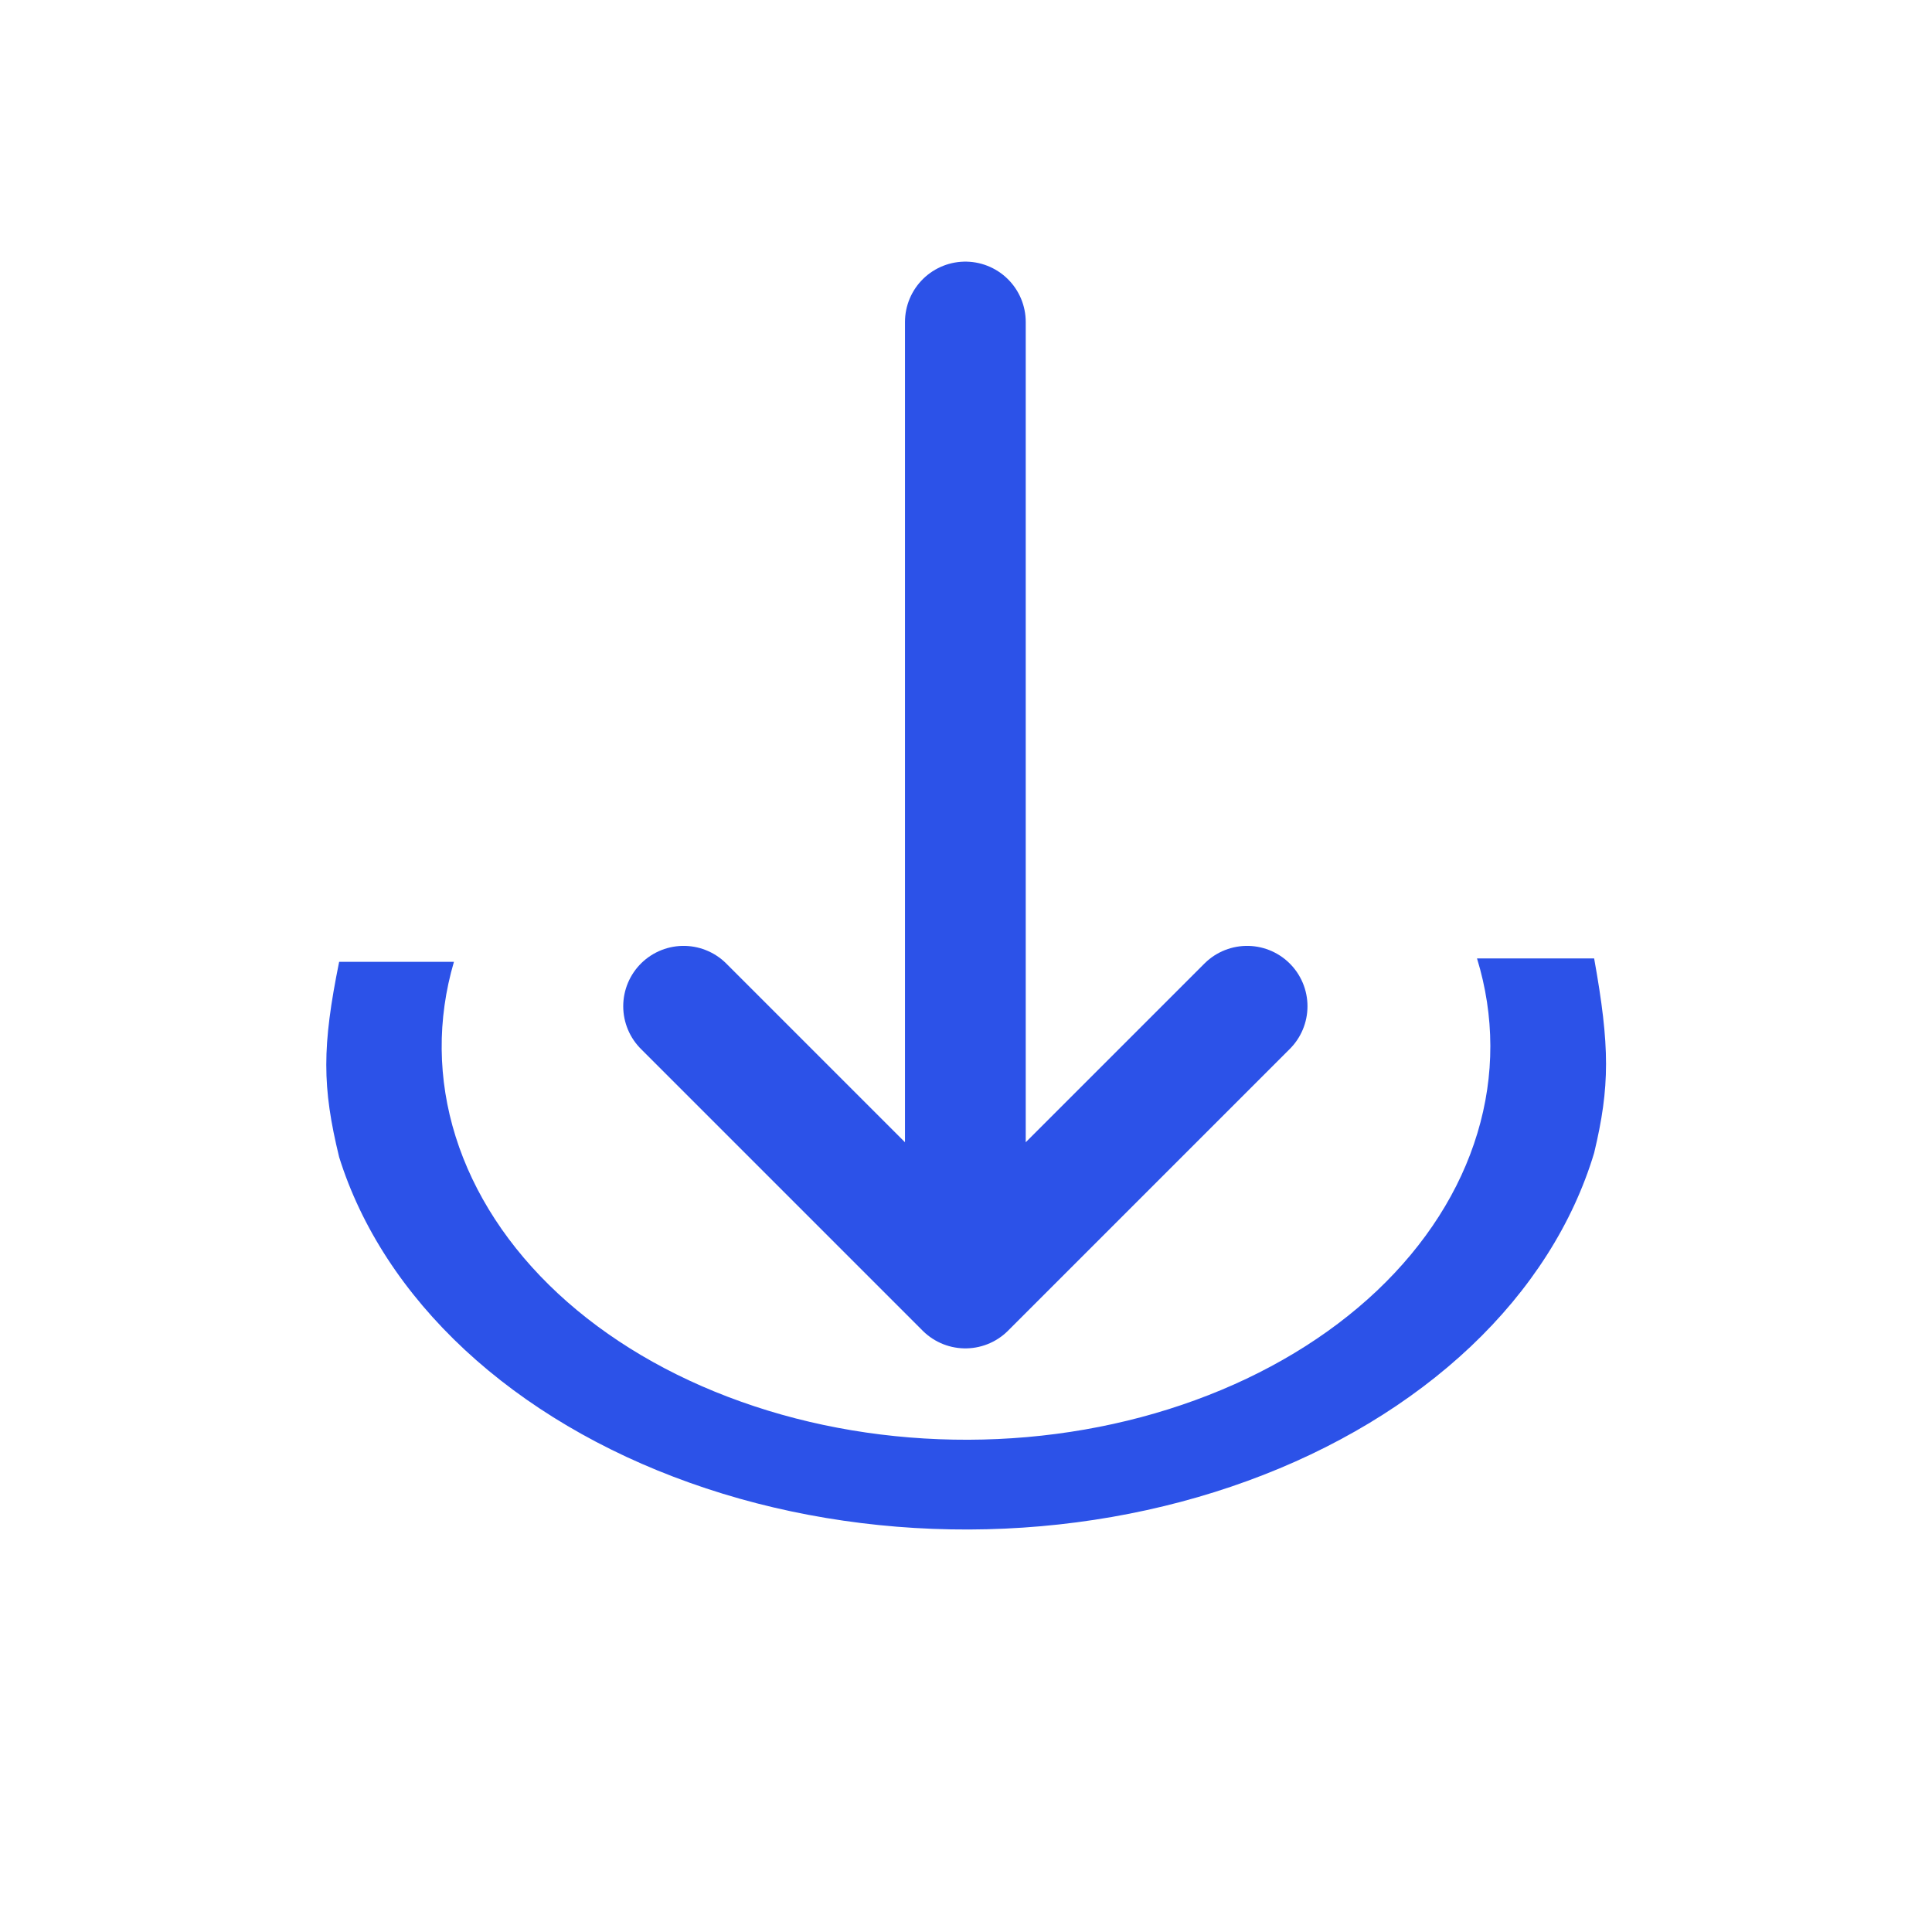 <svg width="24" height="24" viewBox="0 0 24 24" fill="none" xmlns="http://www.w3.org/2000/svg">
<path d="M11.992 16L8.492 12.5M11.992 4V16V4ZM11.992 16L15.492 12.5L11.992 16Z" stroke="#2C52E8" stroke-width="1.5" stroke-linecap="round" stroke-linejoin="round"/>
<path d="M4.213 11.948C4 13 4 13.5 4.213 14.374C4.487 15.25 5.022 16.069 5.775 16.769C6.529 17.469 7.483 18.033 8.567 18.419C9.65 18.806 10.836 19.004 12.036 19C13.236 18.996 14.419 18.79 15.498 18.396C16.577 18.003 17.524 17.432 18.27 16.727C19.015 16.022 19.539 15.2 19.803 14.322C20 13.5 20 13 19.803 11.906L18.348 11.906C18.567 12.62 18.569 13.362 18.353 14.076C18.138 14.791 17.711 15.46 17.105 16.034C16.498 16.608 15.726 17.073 14.848 17.393C13.969 17.714 13.006 17.882 12.029 17.885C11.052 17.888 10.087 17.727 9.205 17.412C8.322 17.098 7.546 16.639 6.932 16.069C6.318 15.498 5.884 14.832 5.66 14.119C5.436 13.406 5.429 12.664 5.639 11.948L4.213 11.948Z" fill="#2C52E8"/>
</svg>
